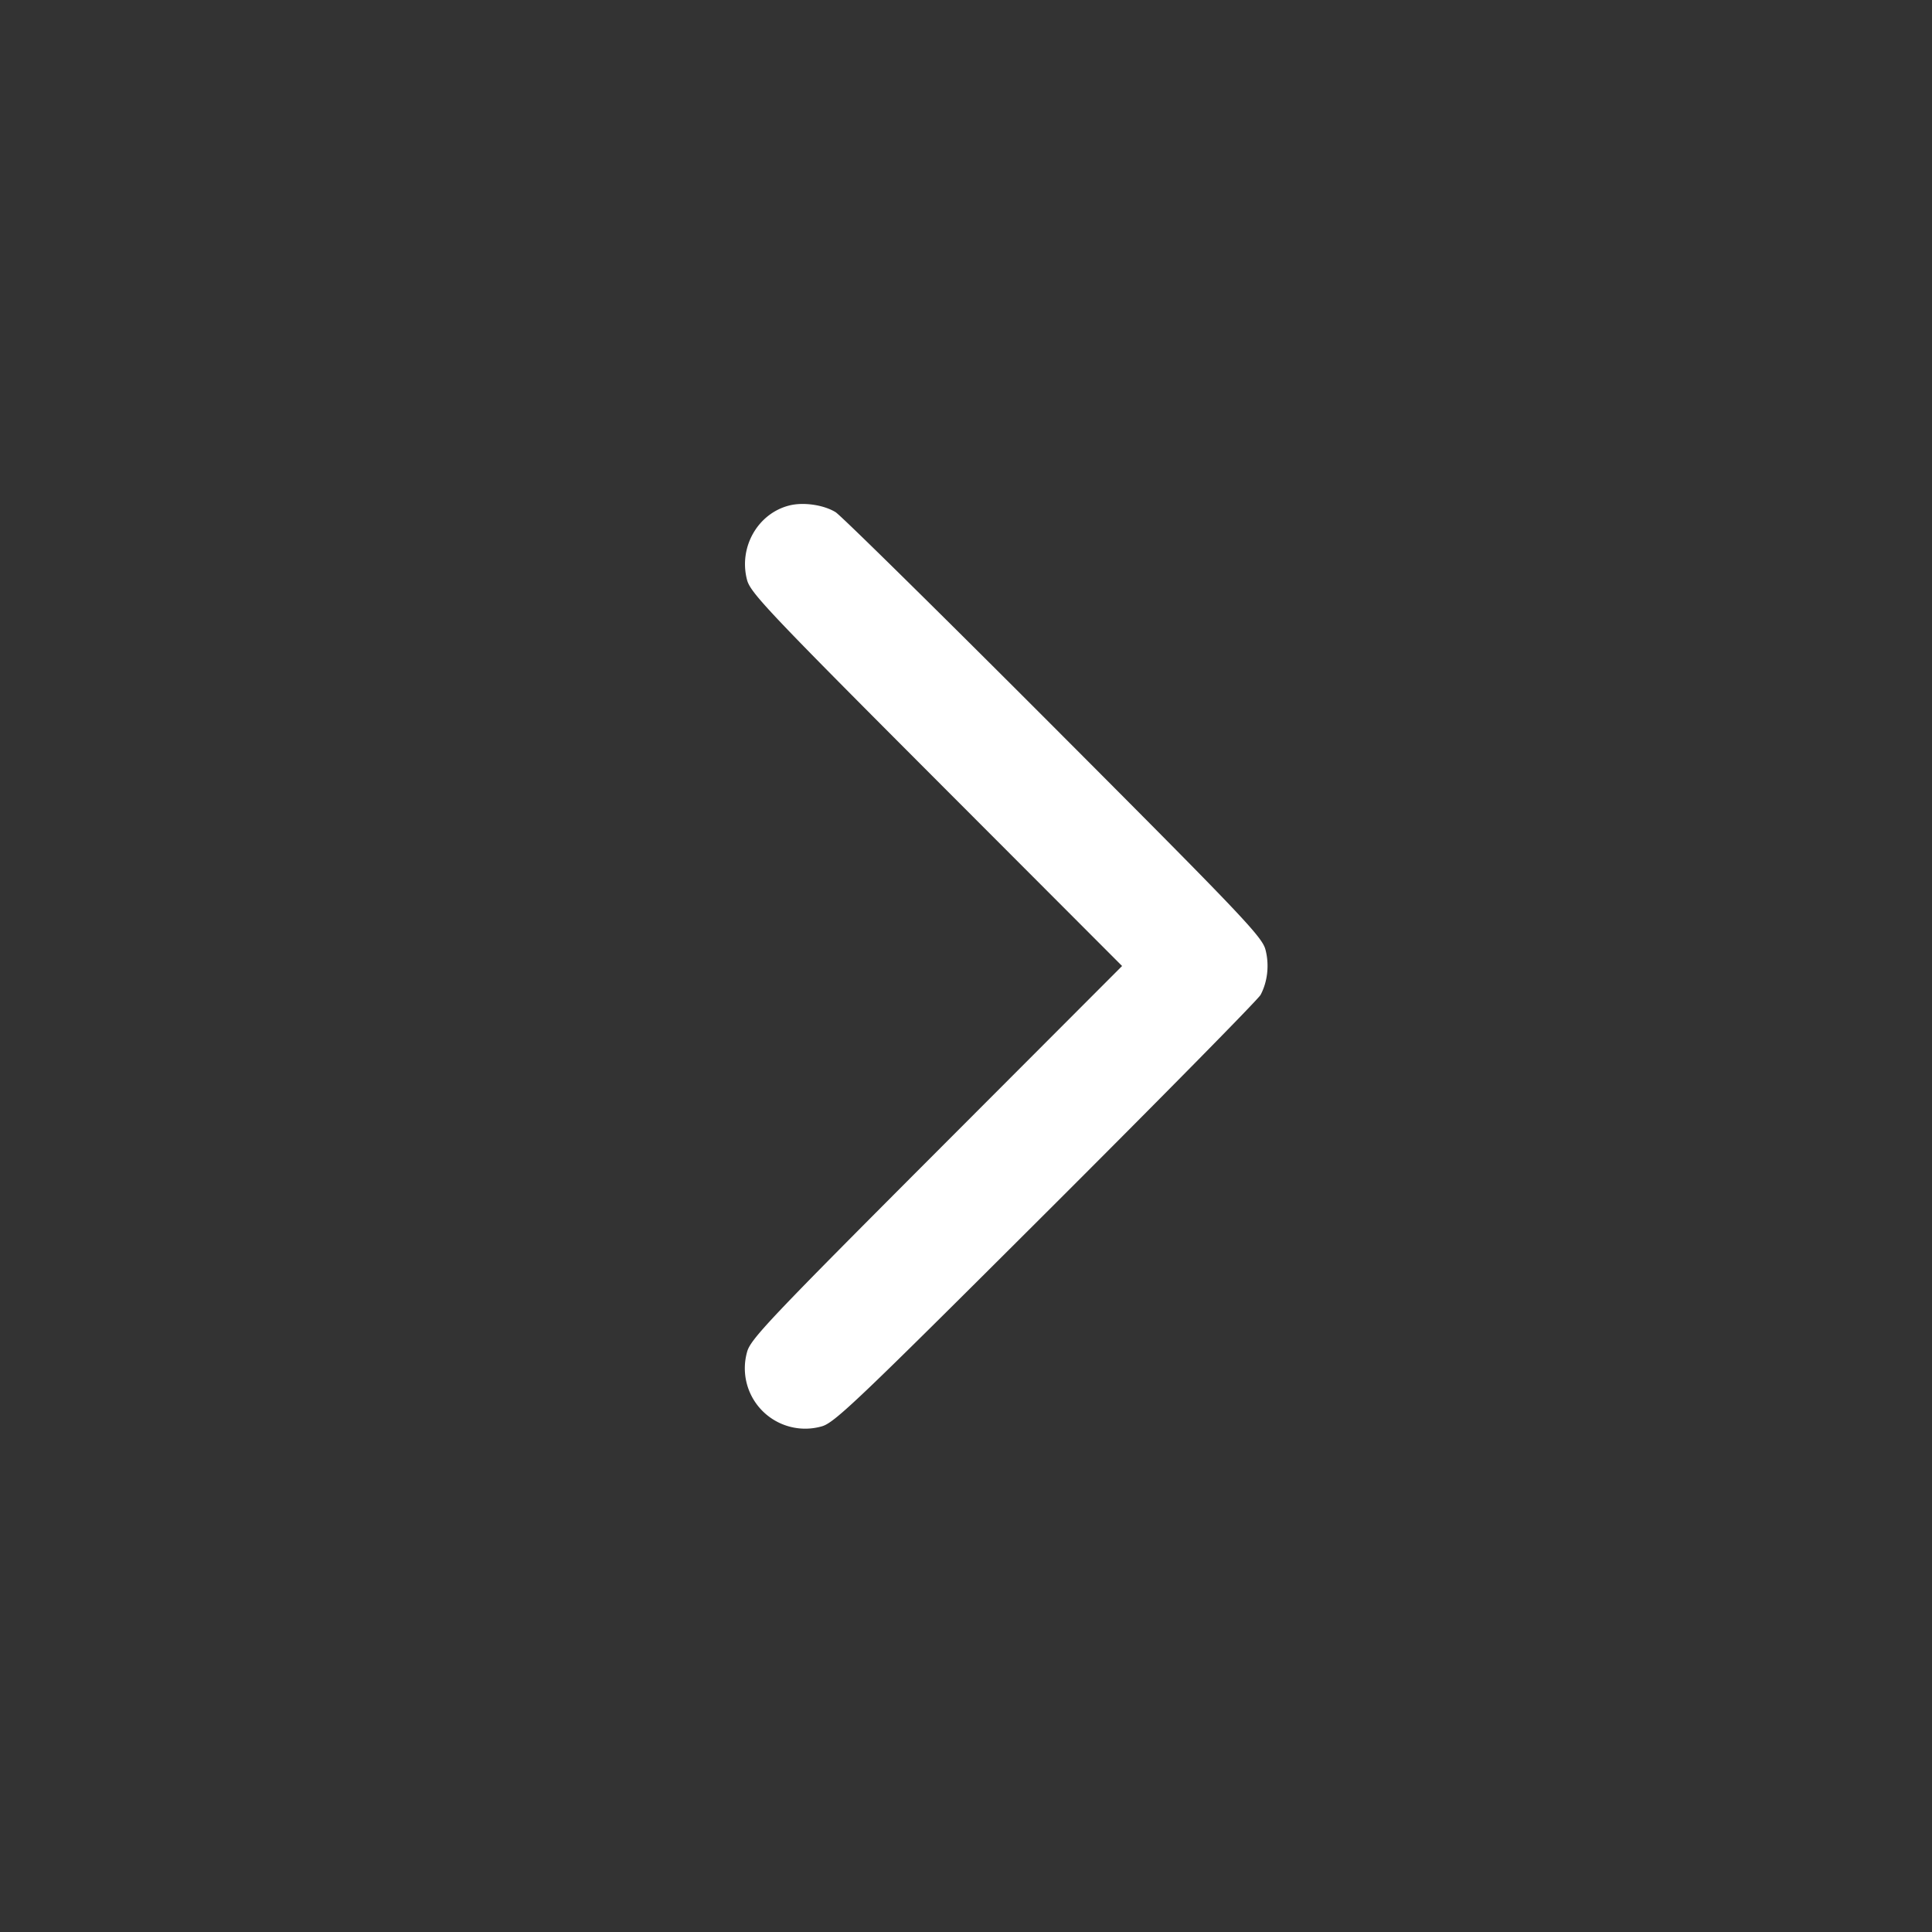 <svg width="48" height="48" fill="none" xmlns="http://www.w3.org/2000/svg"><rect width="100%" height="100%" fill="#333333" stroke="none"/><path d="M19.621 12.556c-.791.193-1.275 1.038-1.061 1.851.083.319.54.801 4.705 4.973L27.878 24l-4.613 4.62c-4.145 4.152-4.622 4.655-4.704 4.969a1.5 1.5 0 0 0 1.85 1.85c.314-.082.867-.608 5.574-5.305 2.874-2.868 5.274-5.305 5.334-5.417.175-.33.22-.748.121-1.124-.083-.32-.583-.845-5.266-5.537-2.846-2.851-5.282-5.25-5.414-5.331-.292-.18-.79-.254-1.139-.169" fill="#fff" fill-rule="evenodd"/></svg>